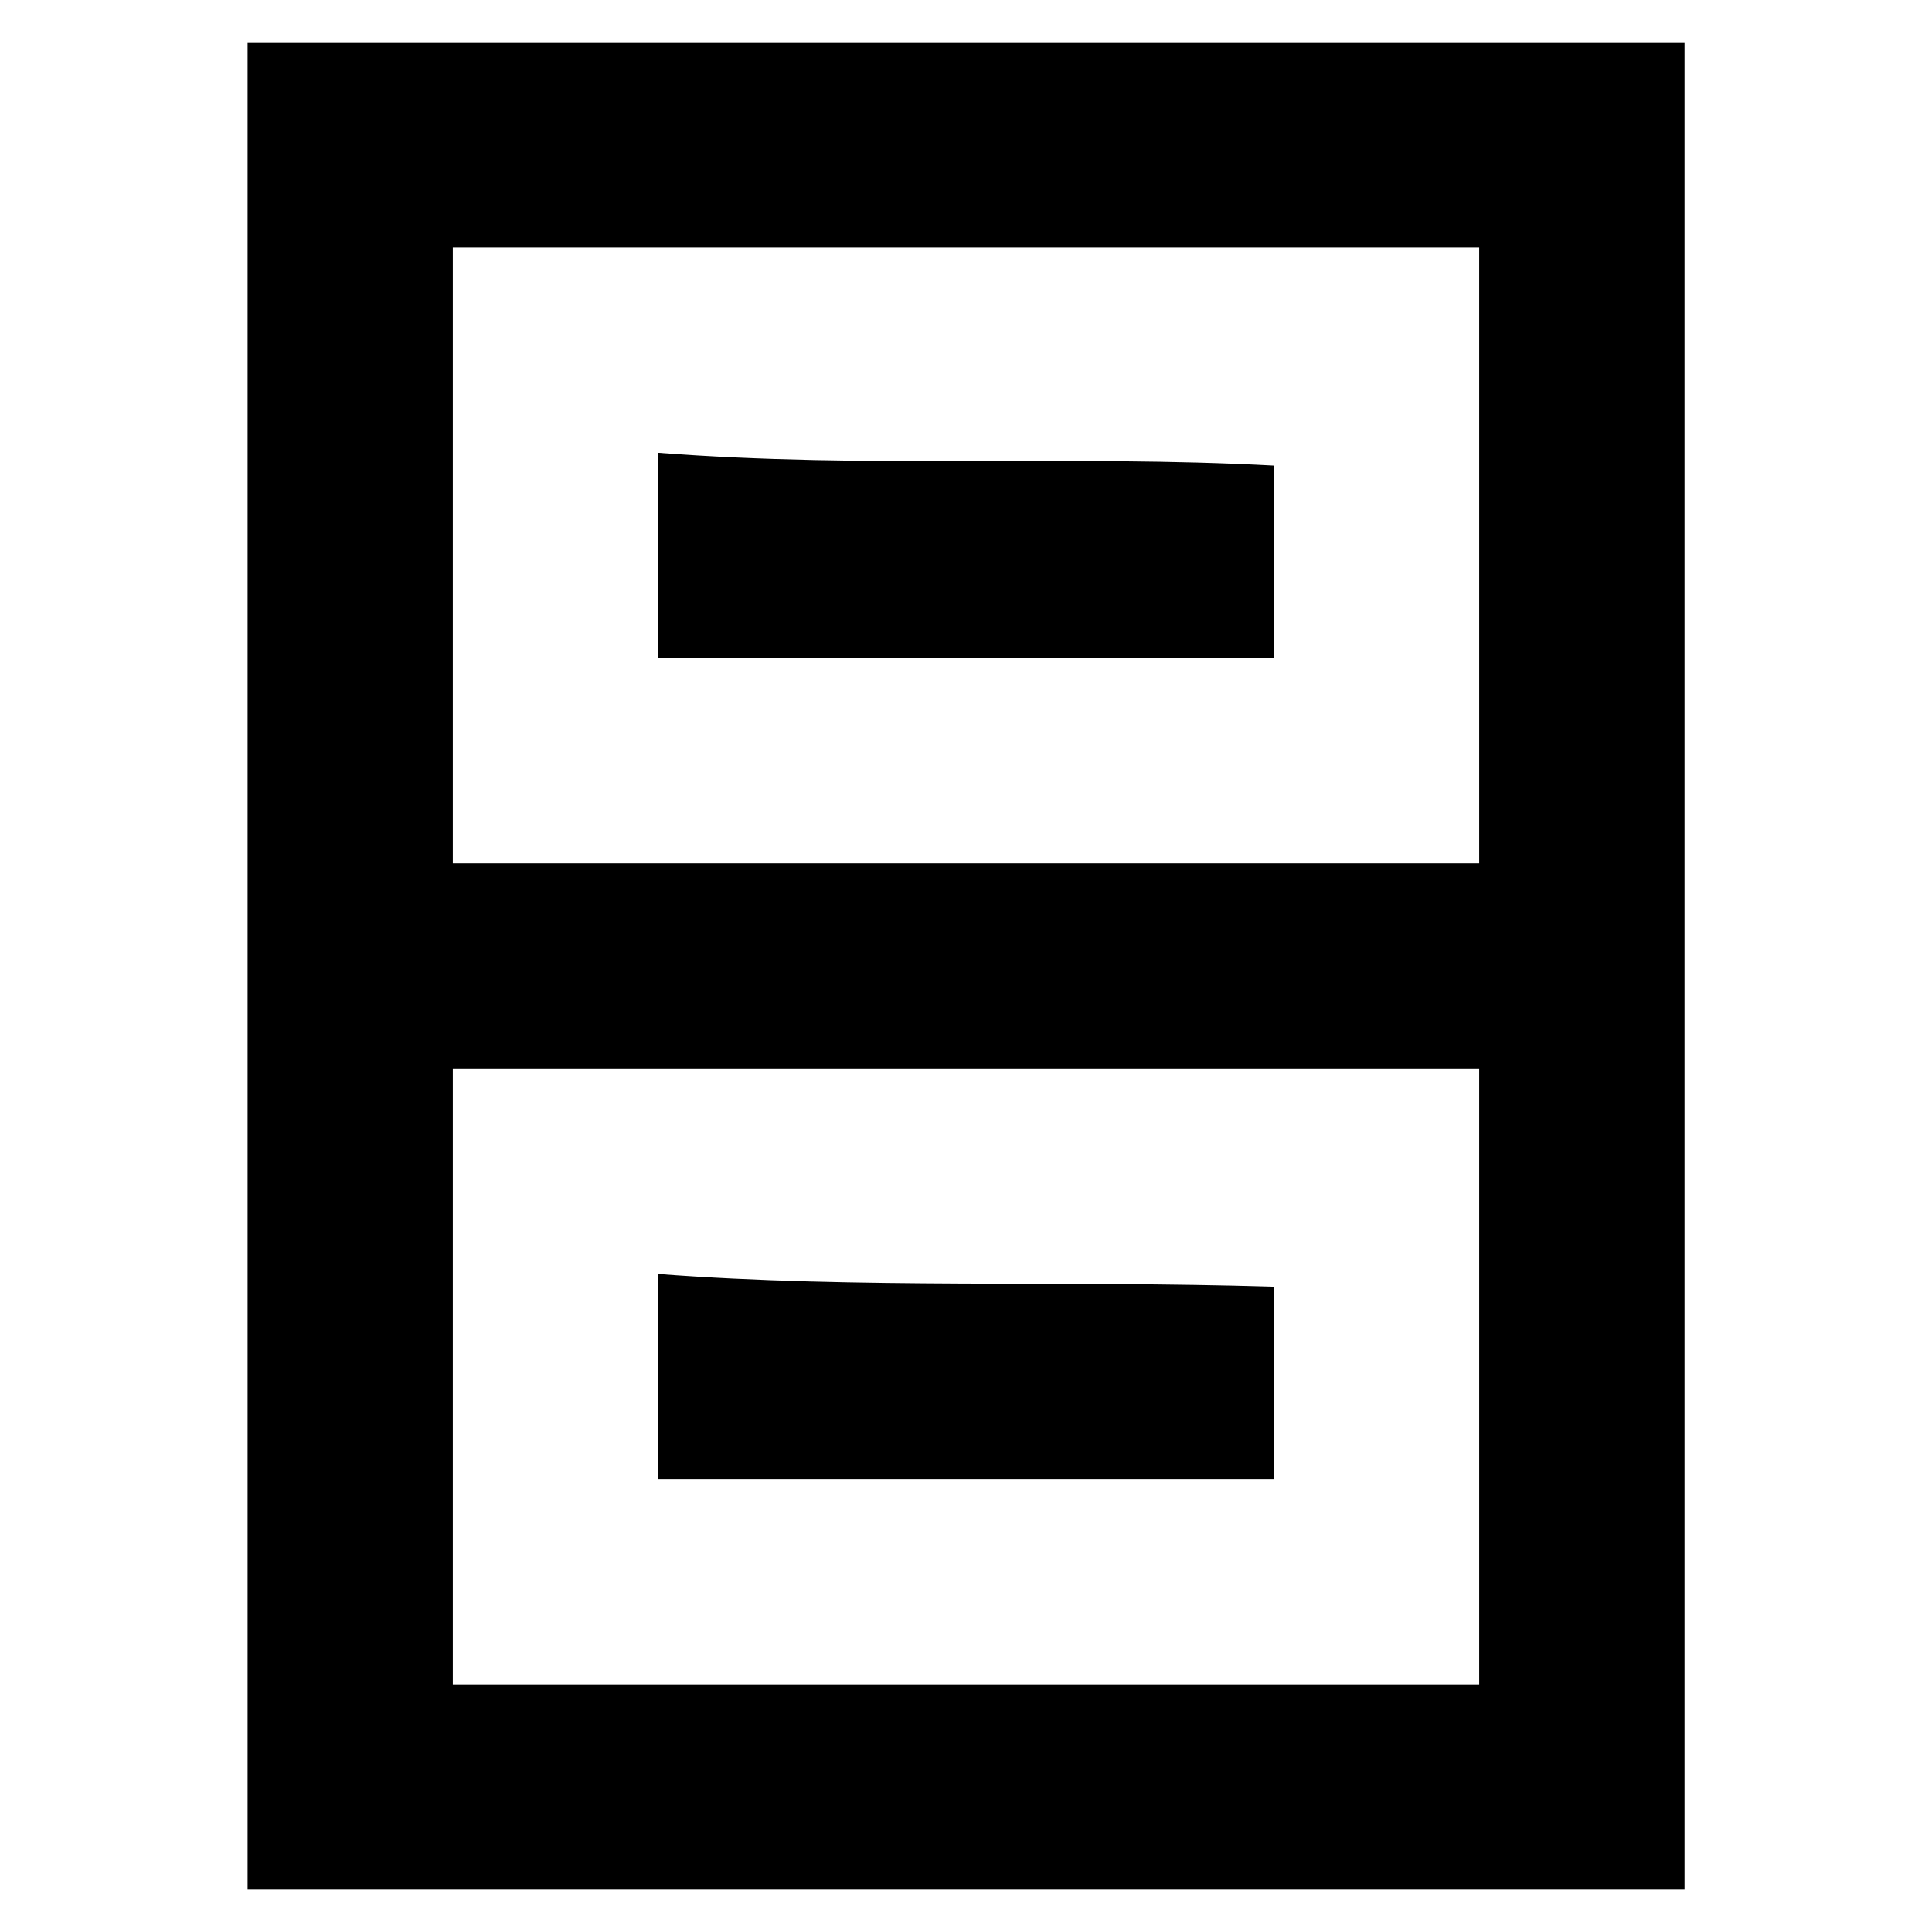<?xml version="1.0" encoding="utf-8"?>
<!-- Generated by IcoMoon.io -->
<!DOCTYPE svg PUBLIC "-//W3C//DTD SVG 1.1//EN" "http://www.w3.org/Graphics/SVG/1.1/DTD/svg11.dtd">
<svg version="1.1" xmlns="http://www.w3.org/2000/svg" xmlns:xlink="http://www.w3.org/1999/xlink" width="32" height="32" viewBox="0 0 32 32">
<g>
</g>
	<path d="M10.9 7.5c3.454 0.267 6.848 0.031 10.2 0.213 0 0.566 0 2.62 0 3.188-3.4 0-6.801 0-10.2 0 0-1.133 0-2.268 0-3.401z" fill="#000000"></path>
	<path d="M4.101 0.7c0 10.199 0 20.4 0 30.6 7.932 0 15.867 0 23.8 0 0-10.199 0-20.4 0-30.6-7.933 0-15.869 0-23.8 0zM24.5 27.9c-5.666 0-11.334 0-17 0 0-3.4 0-6.8 0-10.2 5.666 0 11.334 0 17 0 0 3.401 0 6.8 0 10.2zM24.5 14.3c-5.666 0-11.334 0-17 0 0-3.399 0-6.8 0-10.199 5.666 0 11.334 0 17 0 0 3.399 0 6.799 0 10.199z" fill="#000000"></path>
	<path d="M10.9 21.101c3.294 0.25 6.694 0.103 10.2 0.212 0 0.568 0 2.62 0 3.188-3.4 0-6.801 0-10.2 0 0-1.133 0-2.269 0-3.4z" fill="#000000"></path>
</svg>
